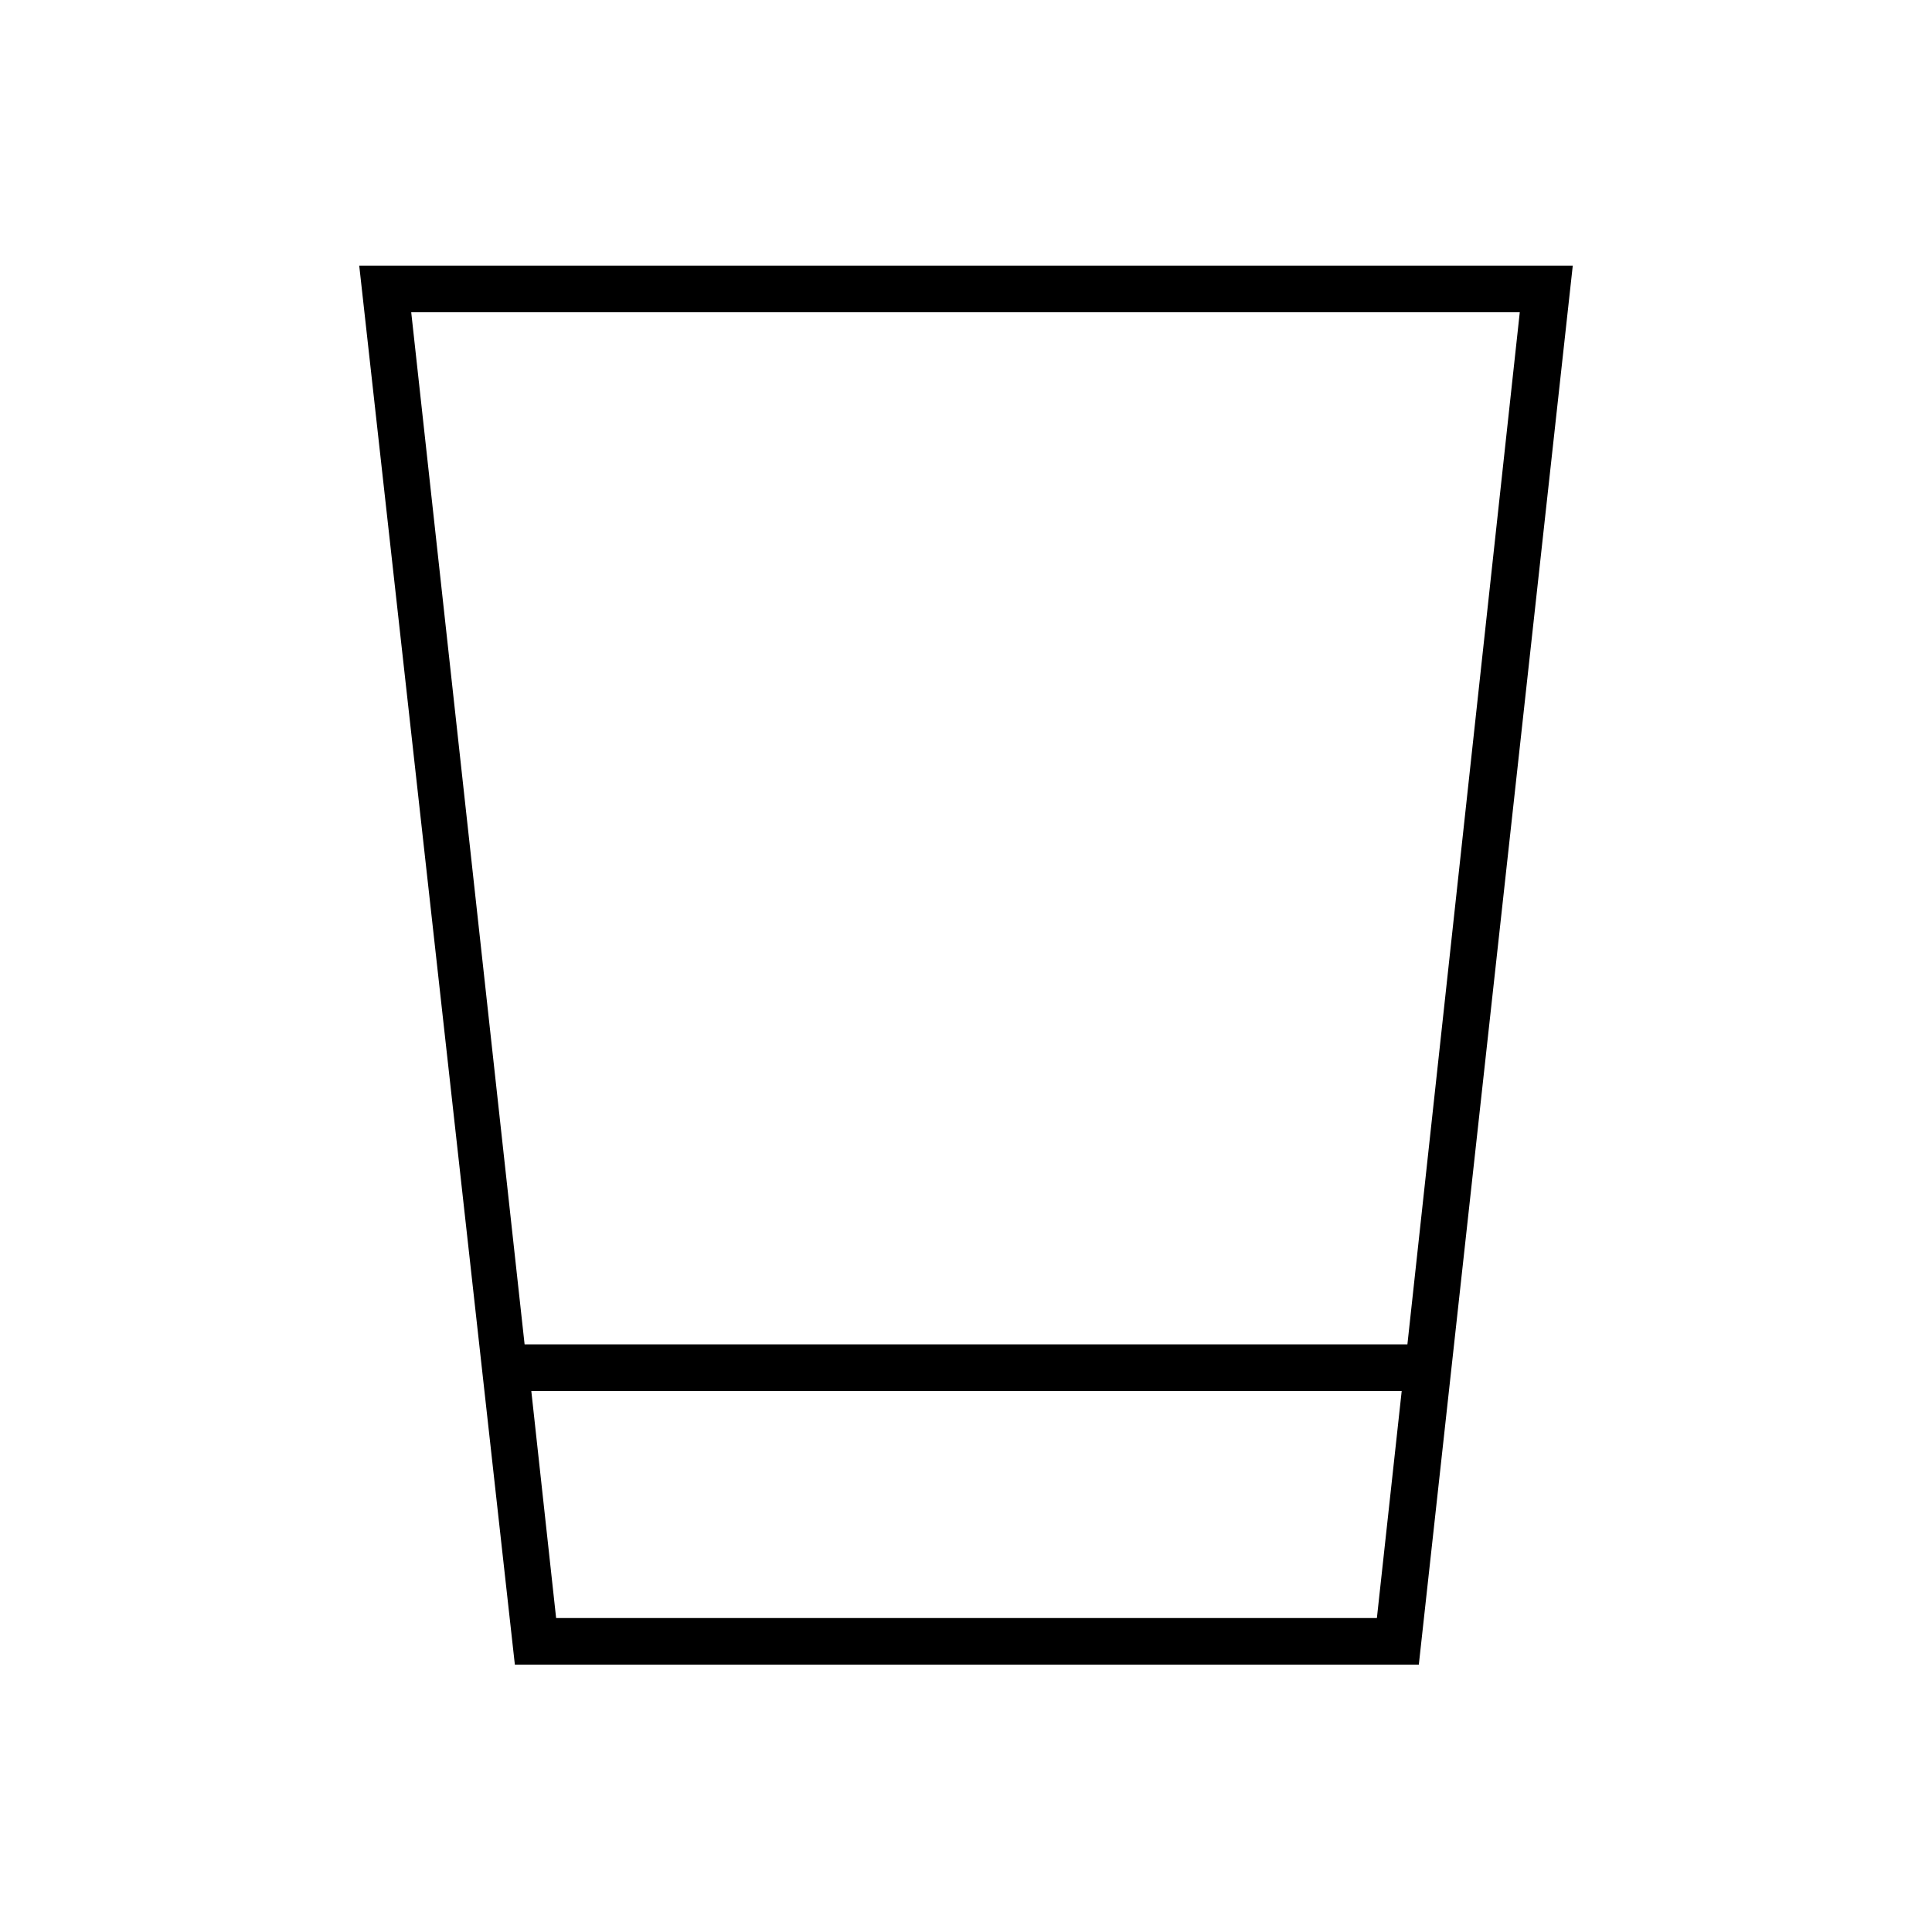 <svg xmlns="http://www.w3.org/2000/svg" height="40" viewBox="0 96 960 960" width="40"><path d="M255.833 923.167 178.5 228h603L705 923.167H255.833Zm20.5-23.167h407.834L696.5 787.167H264L276.333 900Zm-15.666-136h438.666l55.834-512.833H204.333L260.667 764Zm15.666 136h407.834-407.834Z"/></svg>